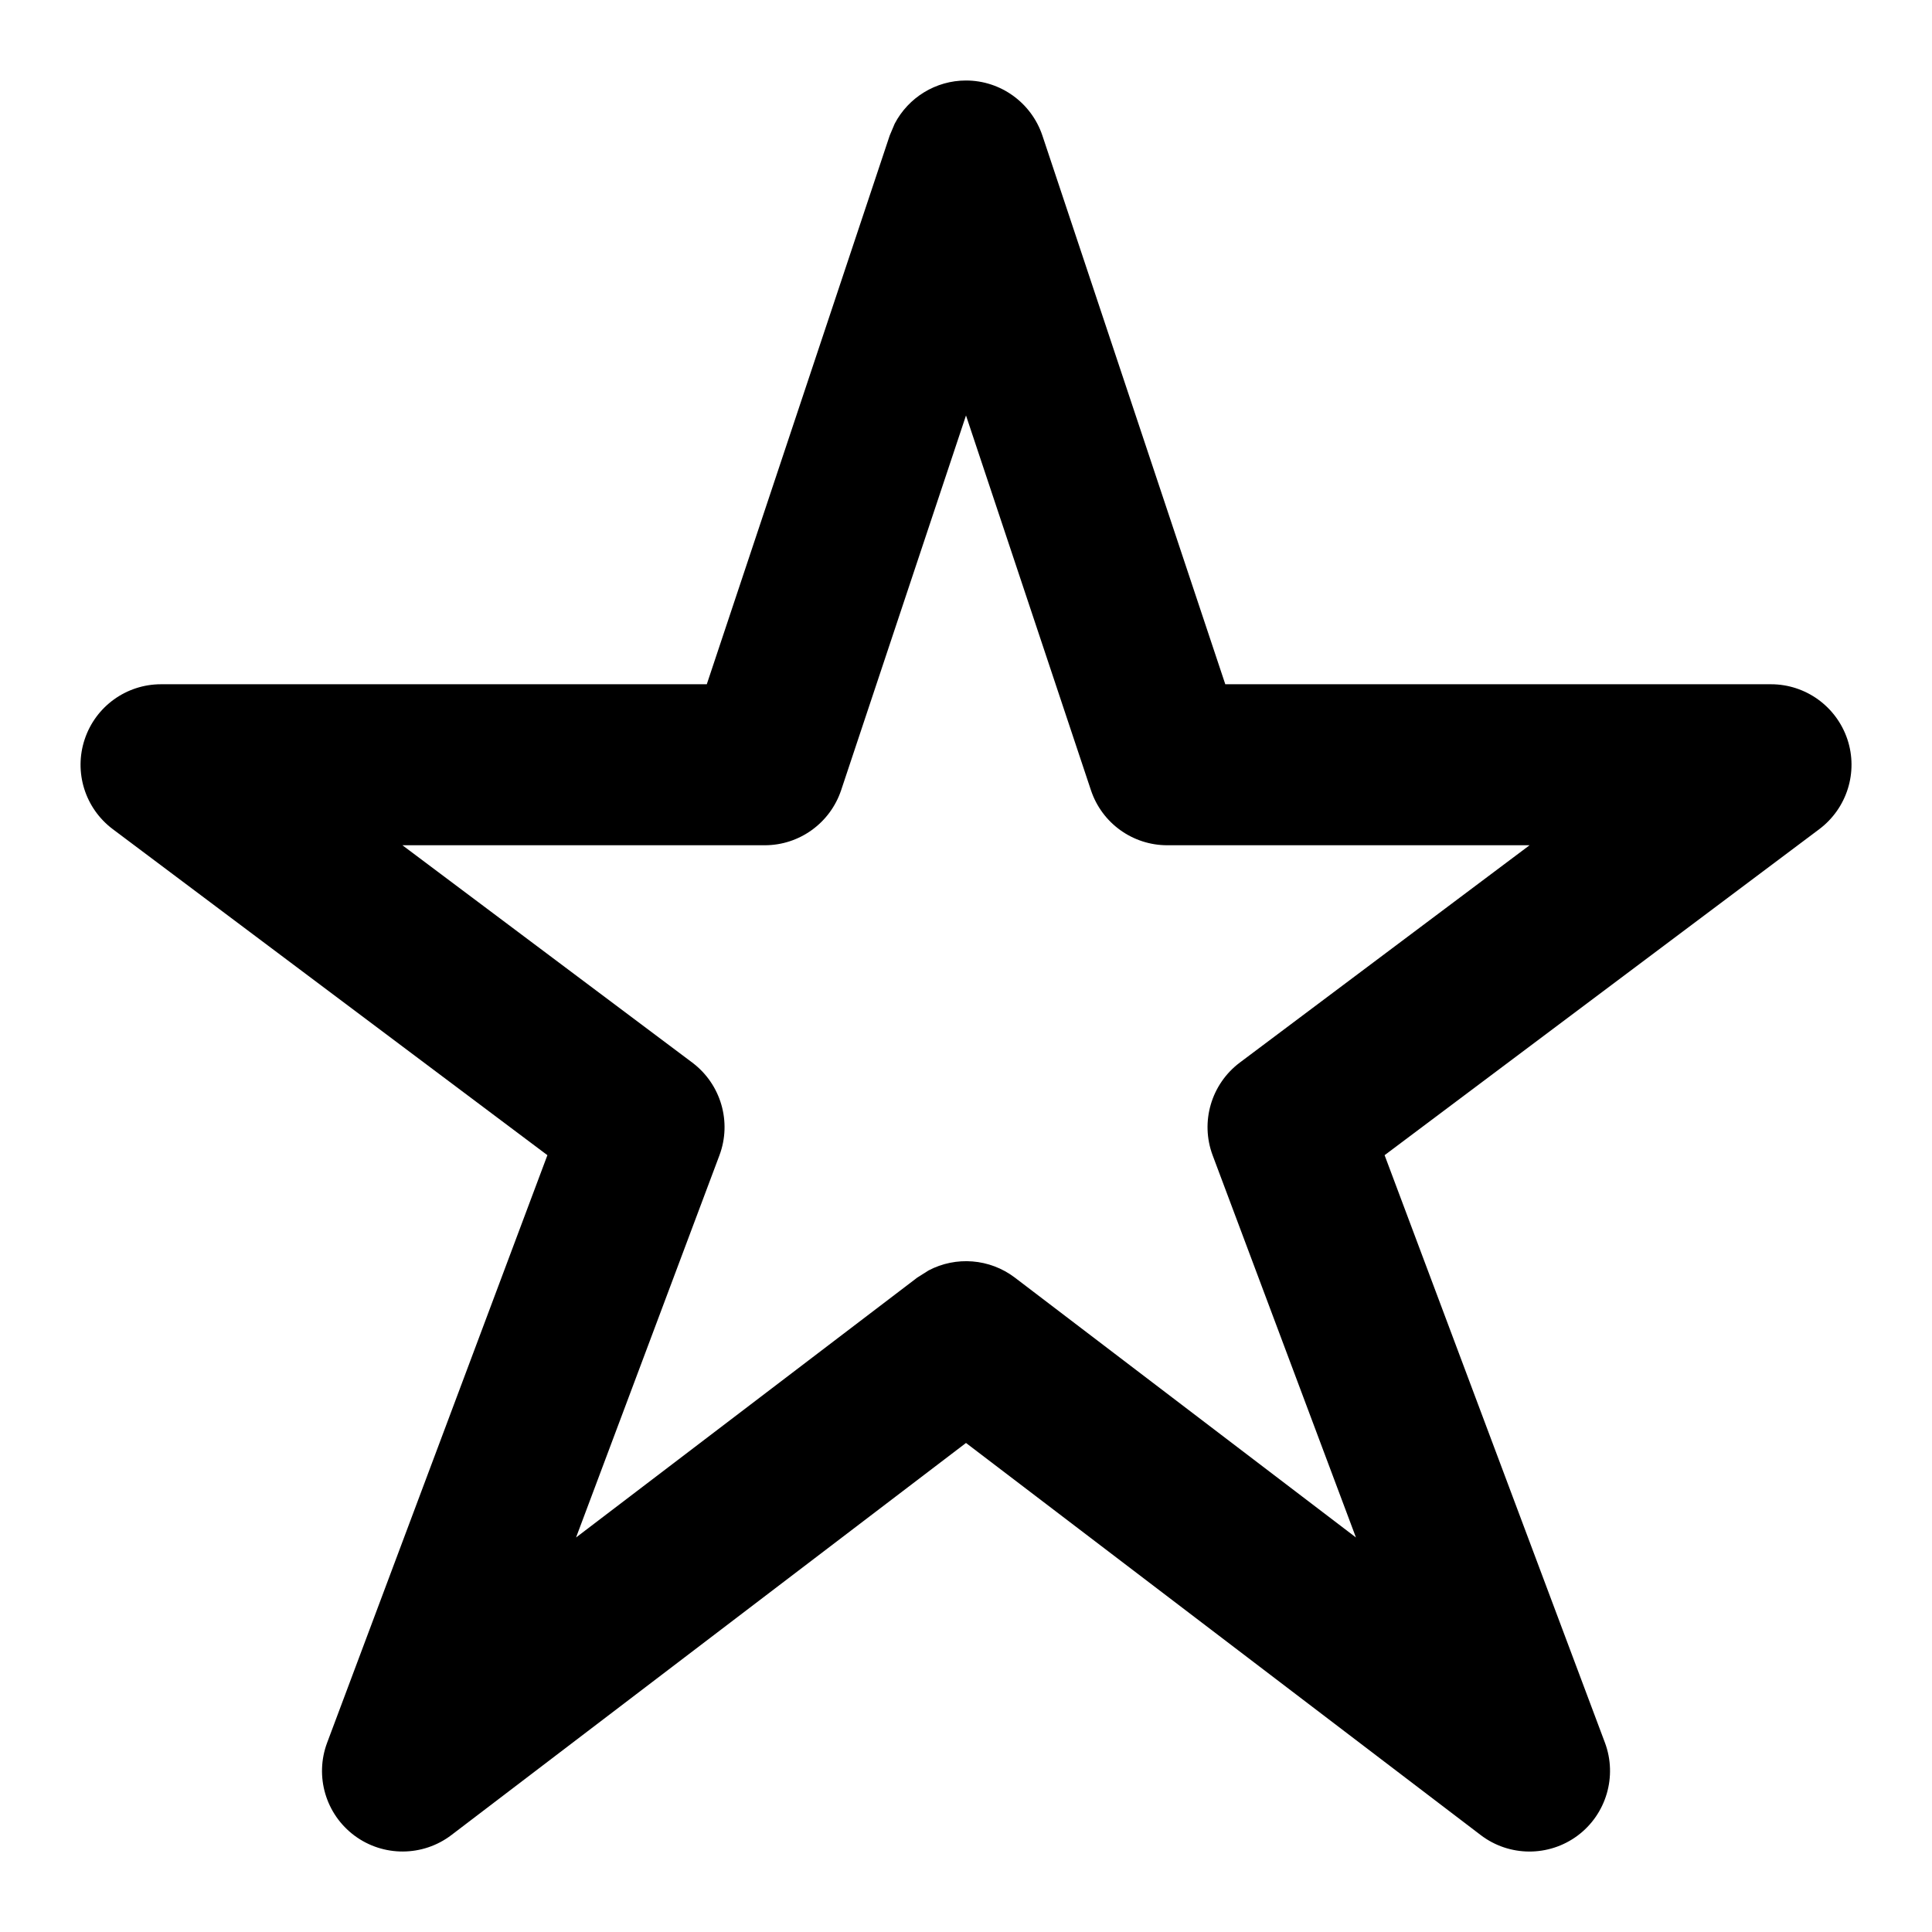 <svg width="24" height="24" viewBox="0 0 24 24" fill="none" xmlns="http://www.w3.org/2000/svg">
<path fill-rule="evenodd" clip-rule="evenodd" d="M12 1C12.431 1 12.812 1.276 12.949 1.684L15.221 8.5H22C22.431 8.5 22.812 8.776 22.949 9.184C23.085 9.592 22.944 10.041 22.6 10.3L17.2 14.35L19.937 21.648C20.093 22.066 19.954 22.537 19.597 22.803C19.239 23.069 18.748 23.066 18.394 22.796L12 17.925L5.607 22.796C5.252 23.066 4.761 23.068 4.404 22.803C4.046 22.537 3.907 22.066 4.064 21.648L6.8 14.35L1.401 10.3C1.056 10.041 0.916 9.592 1.052 9.184C1.188 8.775 1.57 8.5 2 8.5H8.78L11.052 1.684L11.114 1.537C11.284 1.211 11.624 1 12 1ZM10.449 9.816C10.312 10.224 9.931 10.5 9.5 10.5H4.999L8.6 13.2C8.955 13.467 9.093 13.936 8.937 14.352L7.156 19.099L11.394 15.871L11.535 15.782C11.874 15.603 12.294 15.633 12.607 15.871L16.844 19.099L15.064 14.352C14.908 13.936 15.046 13.467 15.401 13.2L19.001 10.5H14.5C14.07 10.5 13.688 10.225 13.552 9.816L12 5.161L10.449 9.816Z" fill="#000"/>
</svg>
